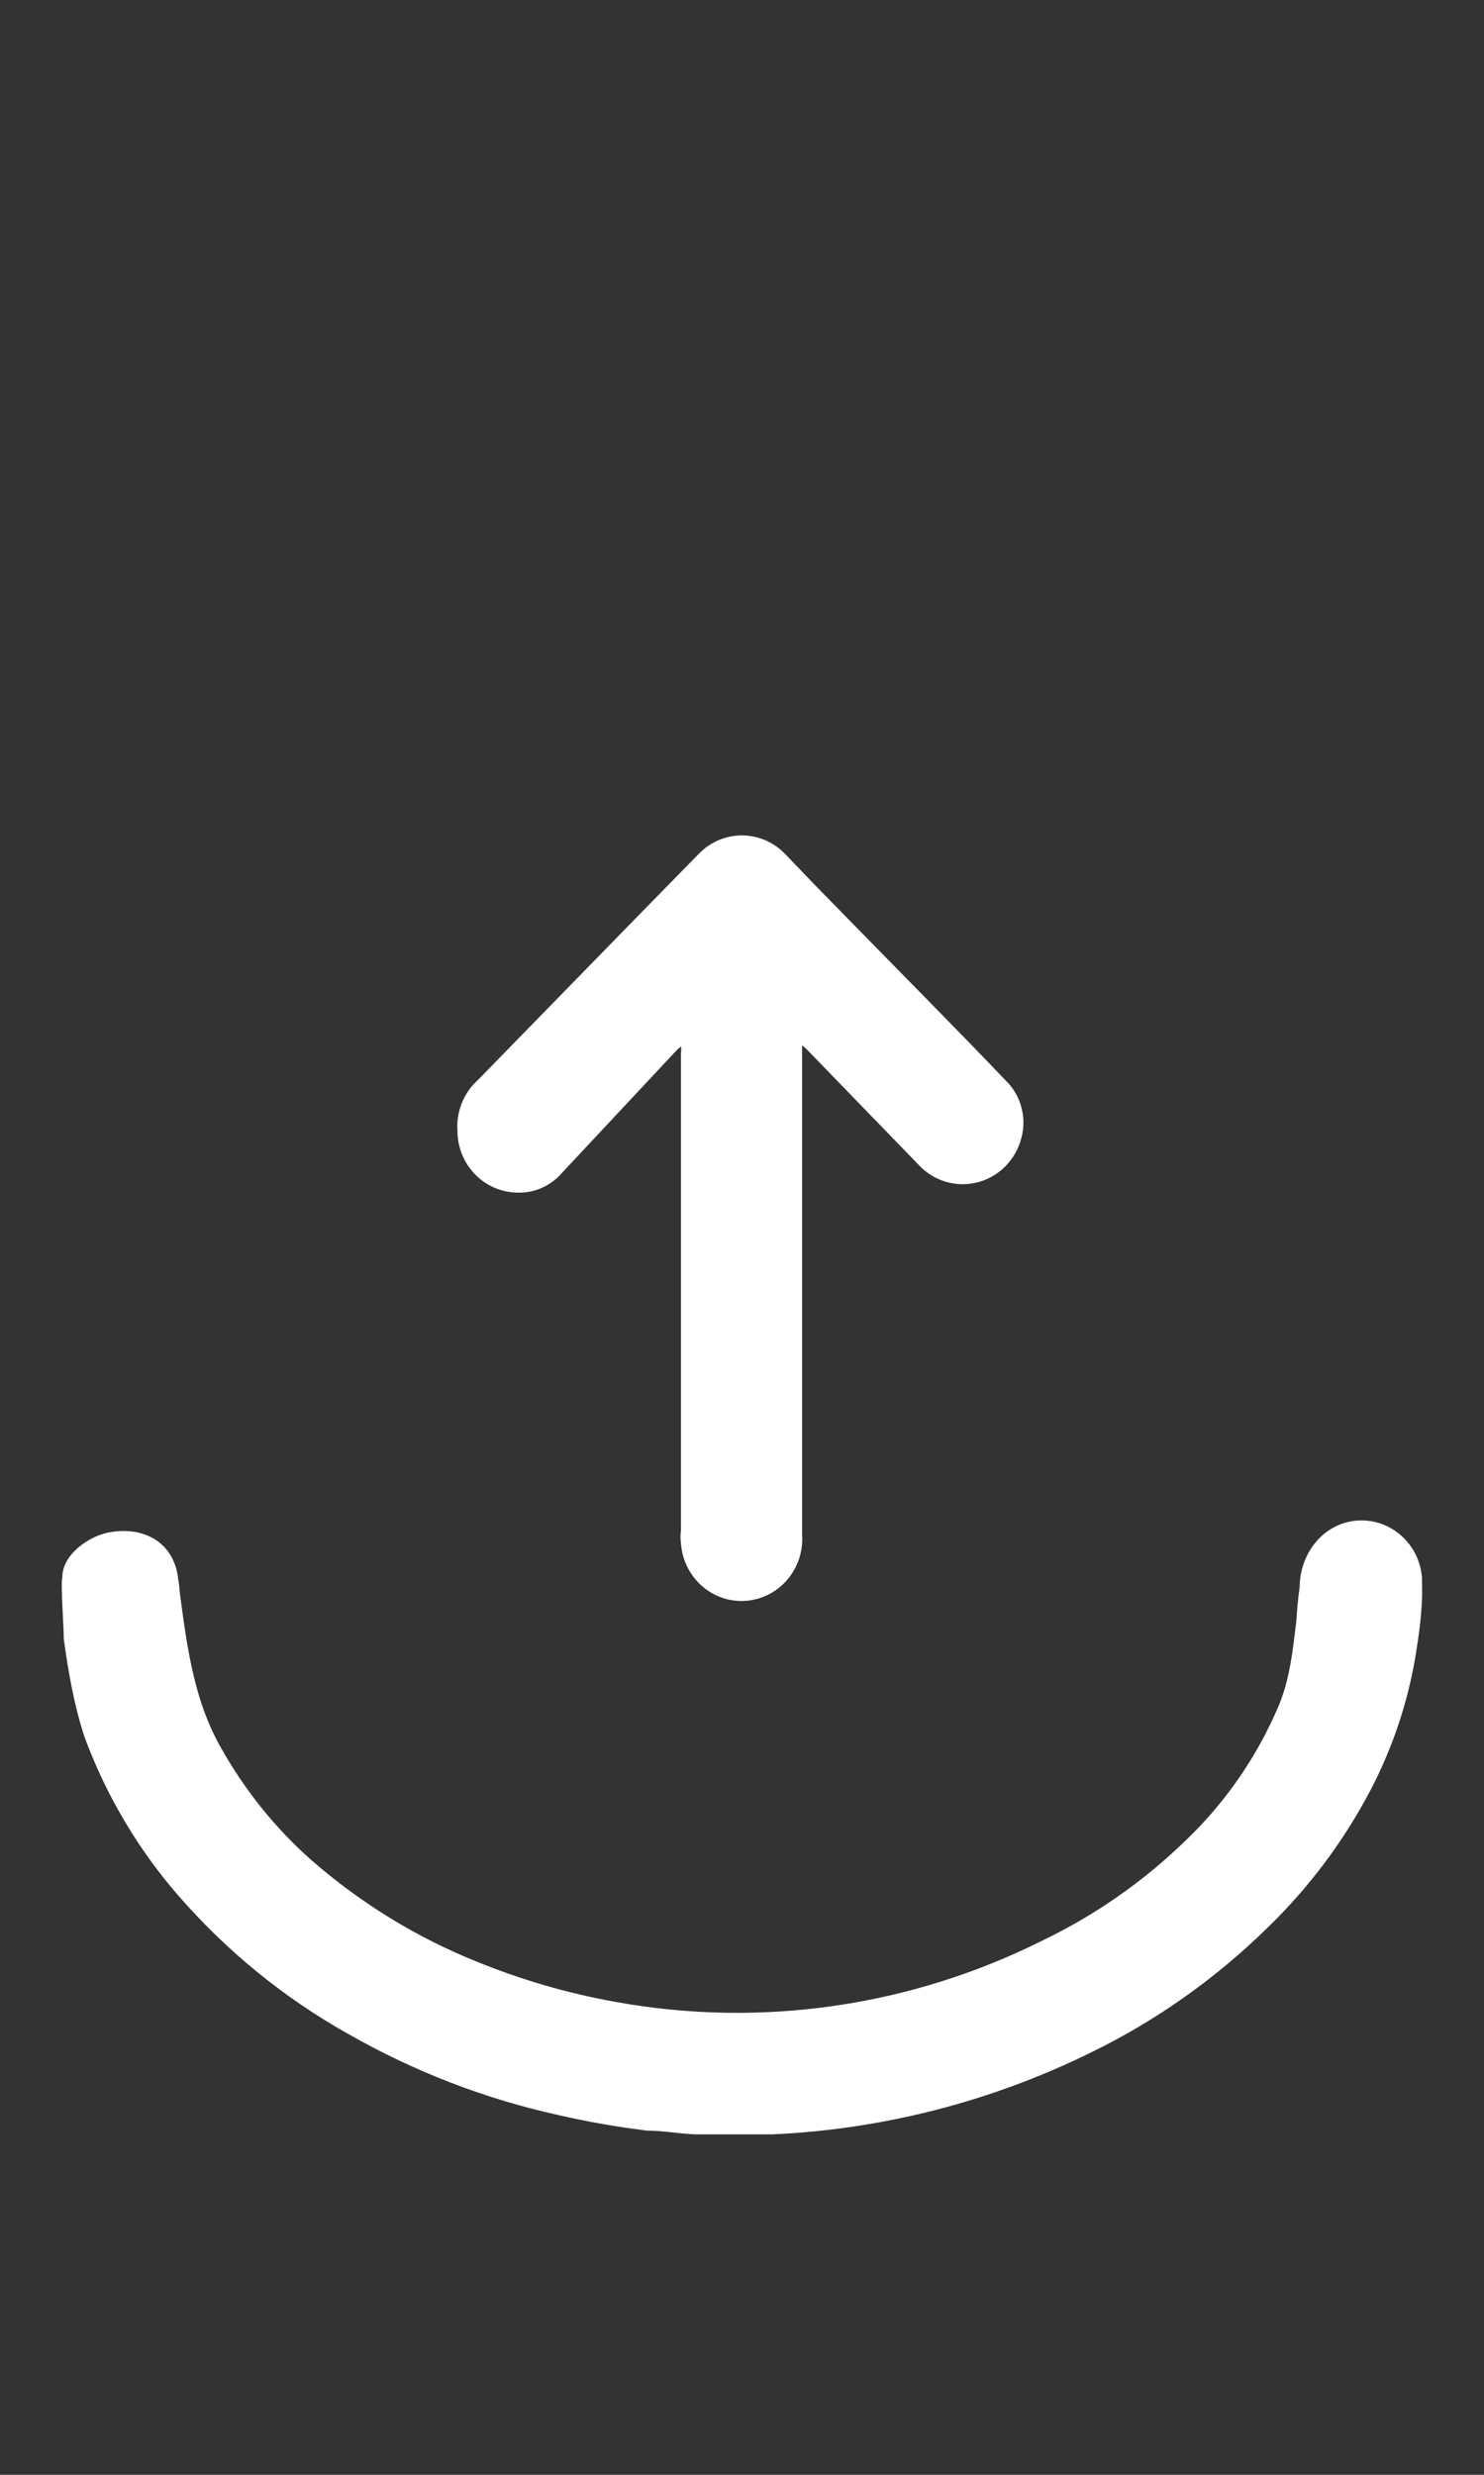 <?xml version="1.0" encoding="utf-8"?>
<!-- Generator: Adobe Illustrator 24.0.1, SVG Export Plug-In . SVG Version: 6.00 Build 0)  -->
<svg version="1.1" id="Layer_1" xmlns="http://www.w3.org/2000/svg" xmlns:xlink="http://www.w3.org/1999/xlink" x="0px" y="0px"
	 viewBox="0 0 24 40" style="enable-background:new 0 0 24 40;" xml:space="preserve">
<rect x="0" y="0" width="24" height="40" fill="#333333" stroke="none"/>
<style type="text/css">
	.st0{fill:none;}
	.st1{fill:#FFFFFF;}
</style>
<title>Receive off</title>
<desc>Created with Sketch.</desc>
<path id="Rectangle_4413" class="st0" d="M0.05,12.093h24v24h-24C0.05,36.093,0.05,12.093,0.05,12.093z"/>
<path id="Rectangle_4408" class="st0" d="M0.37,12.093h24v24h-24C0.37,36.093,0.37,12.093,0.37,12.093z"/>
<g id="Group_8834_1_">
	<path class="st1" d="M1.031,26.487c0.074,0.538,0.166,1.067,0.333,1.58c0.348,0.944,0.863,1.815,1.519,2.57
		c0.785,0.902,1.716,1.66,2.753,2.24c1.063,0.606,2.209,1.048,3.4,1.31
		c0.472,0.108,0.95,0.192,1.43,0.25c0.255,0,0.509,0.05,0.774,0.06l0,0h1.264
		c1.781-0.082,3.528-0.531,5.134-1.32c1.045-0.508,2.004-1.183,2.841-2
		c0.687-0.66,1.263-1.43,1.705-2.28c0.341-0.662,0.579-1.374,0.705-2.11
		c0.06-0.373,0.117-0.753,0.109-1.131l-0.001-0.149c-0.038-0.552-0.507-0.969-1.048-0.93
		c-0.541,0.039-0.926,0.523-0.93,1.072c-0.027,0.185-0.043,0.383-0.055,0.563
		c-0.057,0.467-0.102,0.91-0.279,1.345c-0.348,0.824-0.858,1.566-1.499,2.18
		c-0.68,0.663-1.461,1.21-2.312,1.62c-2.143,1.076-4.566,1.426-6.917,1
		c-0.768-0.137-1.52-0.355-2.244-0.65c-0.975-0.391-1.879-0.946-2.675-1.64
		c-0.583-0.515-1.076-1.127-1.46-1.81c-0.447-0.776-0.559-1.673-0.676-2.56
		c0.005-0.043-0.028-0.213-0.032-0.256c-0.1-0.543-0.58-0.774-1.112-0.672
		c-0.328,0.063-0.759,0.363-0.75,0.736C0.977,25.571,1.038,26.4,1.031,26.487"/>
	<path class="st1" d="M14.129,15.274l-0.921-0.94l-0.519-0.54c-0.17-0.173-0.397-0.276-0.637-0.29
		c-0.282-0.016-0.557,0.094-0.754,0.3l-0.98,1l-2.587,2.65c-0.23,0.205-0.354,0.509-0.333,0.82
		c-0.001,0.53,0.403,0.968,0.921,1c0.283,0.024,0.562-0.086,0.754-0.3l1.871-2l0.069-0.06
		c0.005,0.033,0.005,0.067,0,0.1c0,1,0,2.07,0,3.1s0,2.06,0,3.1c0,0.5,0,1,0,1.52c-0.01,0.07-0.01,0.14,0,0.21
		c0.038,0.552,0.507,0.969,1.048,0.93s0.949-0.518,0.911-1.07c0-0.25,0-0.49,0-0.74c0-2.347,0-4.703,0-7.07
		v-0.1l0.069,0.06l1.832,1.89c0.381,0.392,1.001,0.395,1.386,0.007
		c0.11-0.111,0.192-0.247,0.241-0.397c0.121-0.353,0.024-0.746-0.245-1
		C15.549,16.714,14.834,15.994,14.129,15.274z"/>
</g>
</svg>
